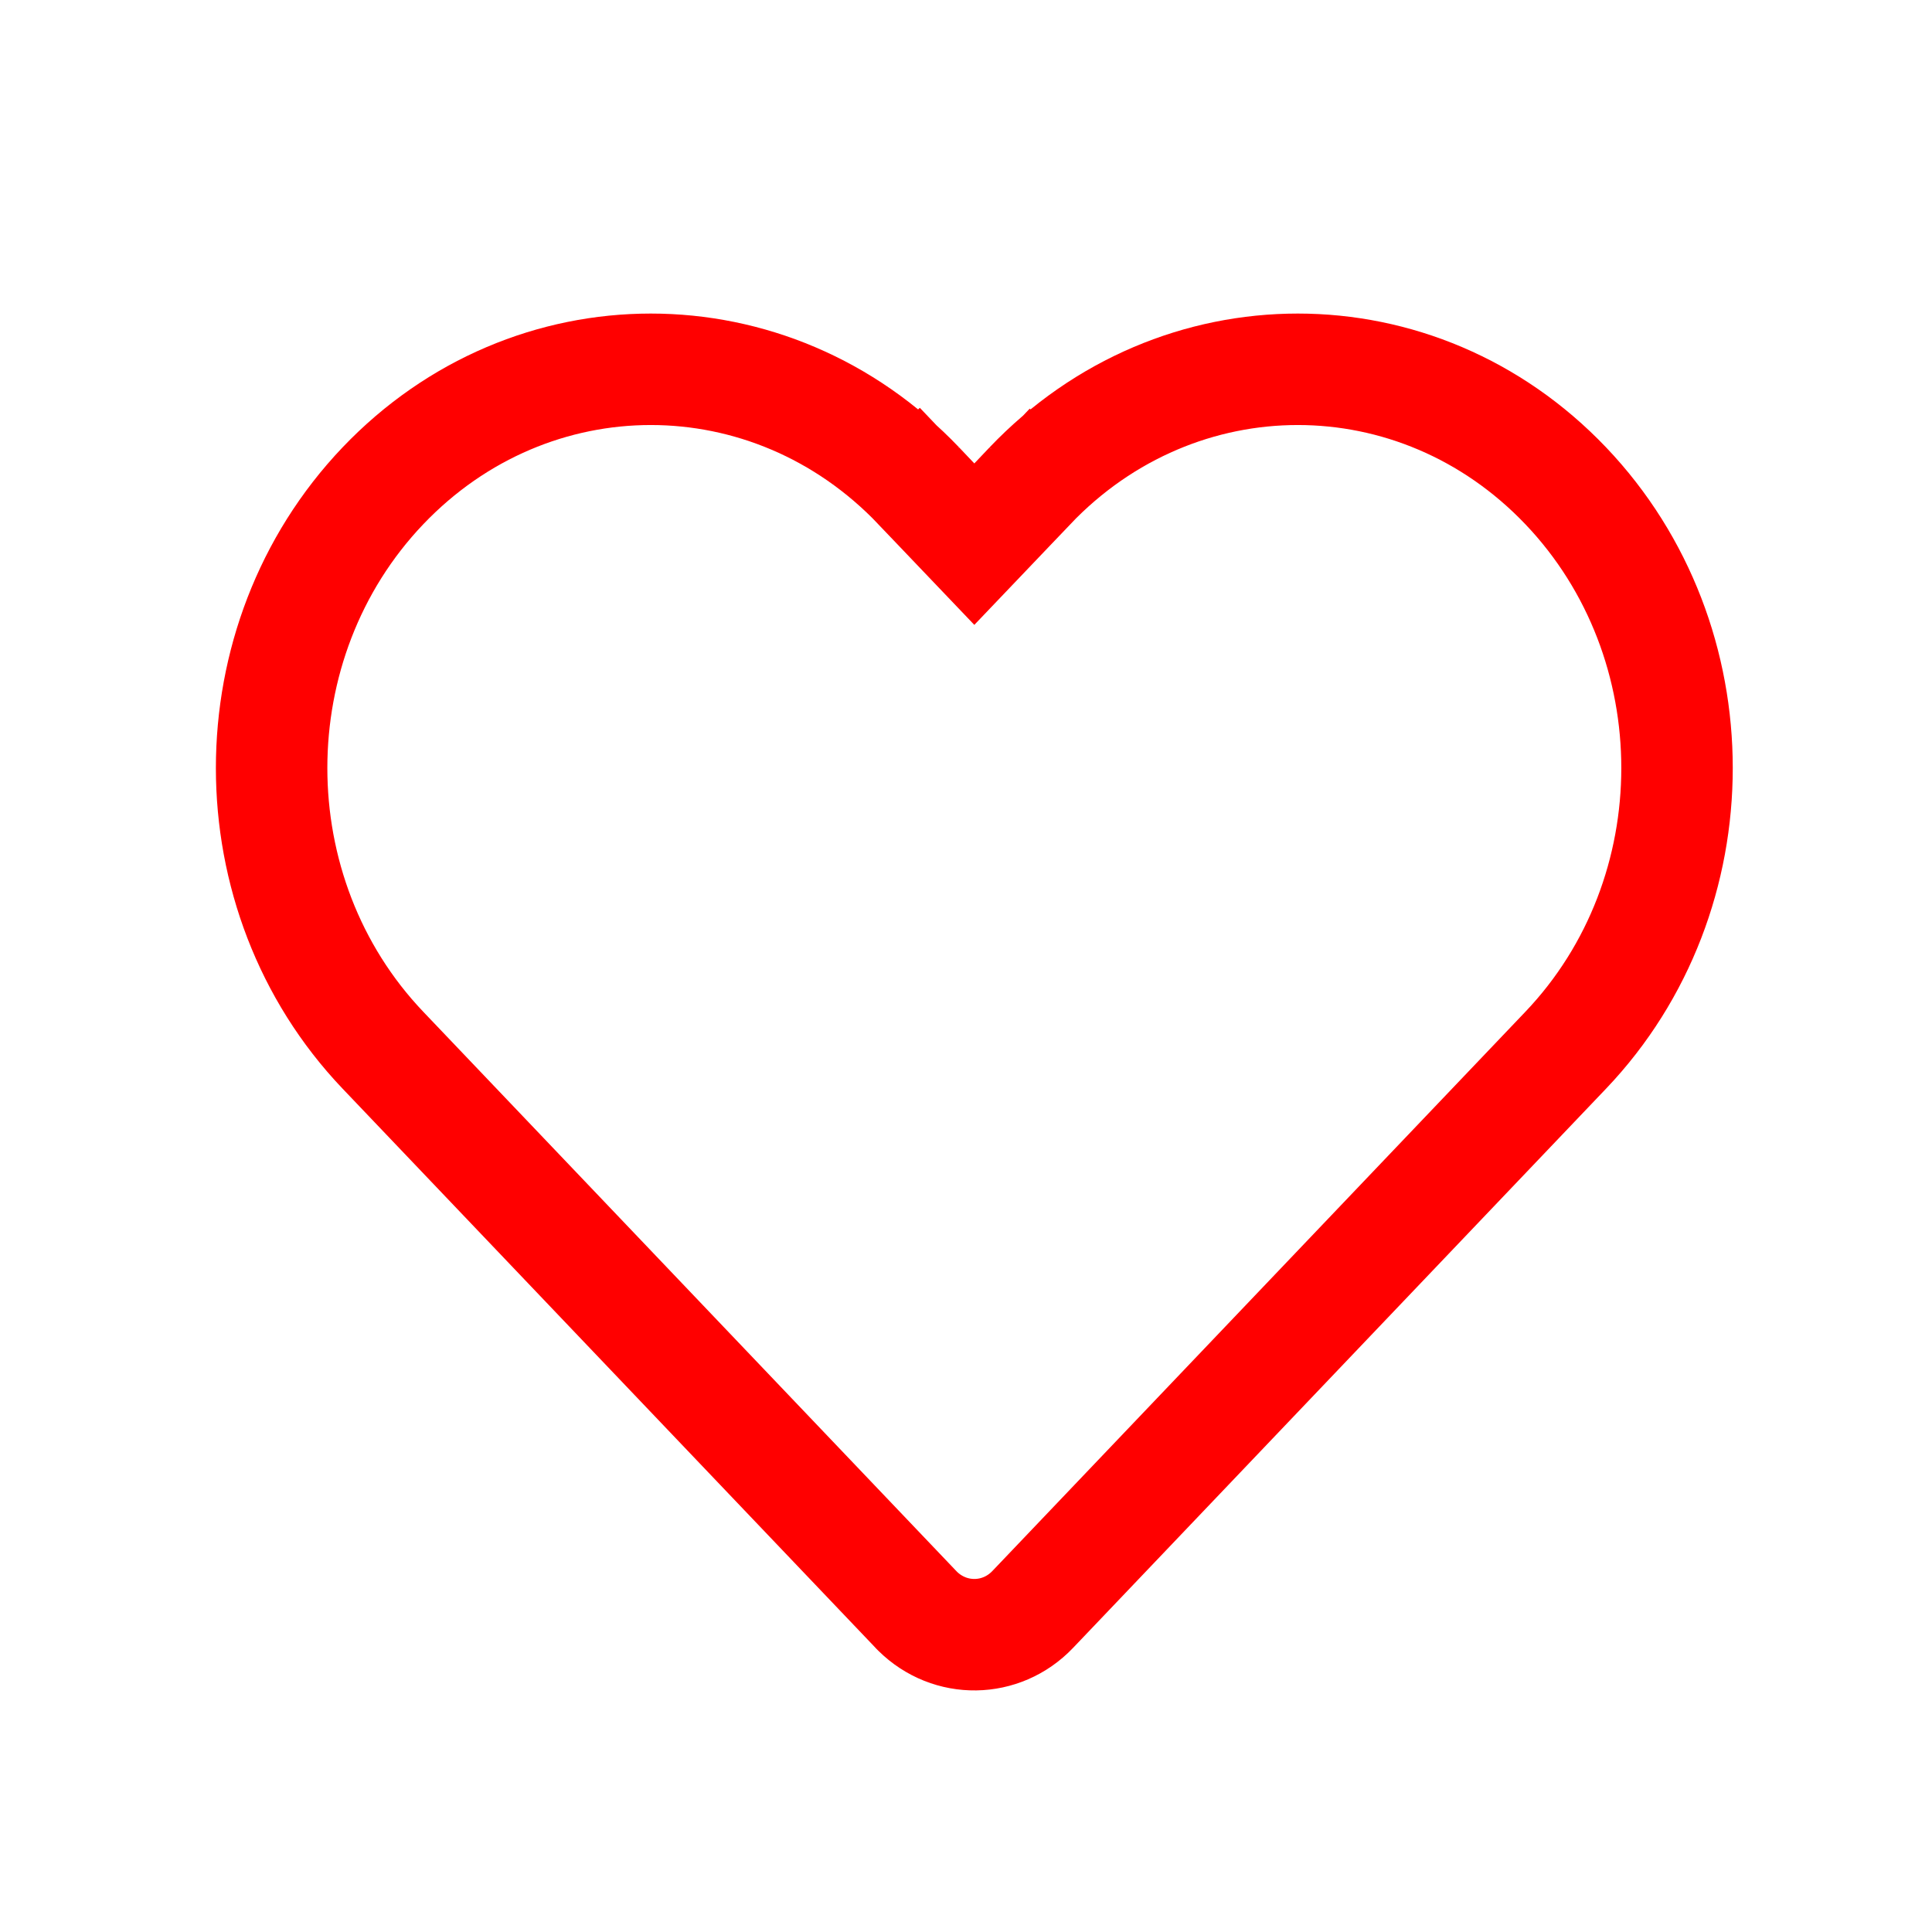 <svg width="26" height="26" viewBox="0 0 26 26" fill="none" xmlns="http://www.w3.org/2000/svg">
<path d="M12.569 6.754L13.112 7.323L13.655 6.754L13.86 6.538L13.34 6.042L13.86 6.538C15.853 4.447 19.078 4.447 21.071 6.538C23.068 8.634 23.068 12.037 21.071 14.133L13.899 21.658C13.475 22.104 12.784 22.113 12.348 21.682C12.347 21.681 12.347 21.681 12.346 21.68L12.335 21.669L12.325 21.658L12.322 21.655L5.153 14.133C3.156 12.037 3.156 8.634 5.153 6.538C7.146 4.447 10.371 4.447 12.364 6.538L12.896 6.031L12.364 6.538L12.569 6.754Z" stroke="#FF0000" stroke-width="1.5"/>
</svg>
